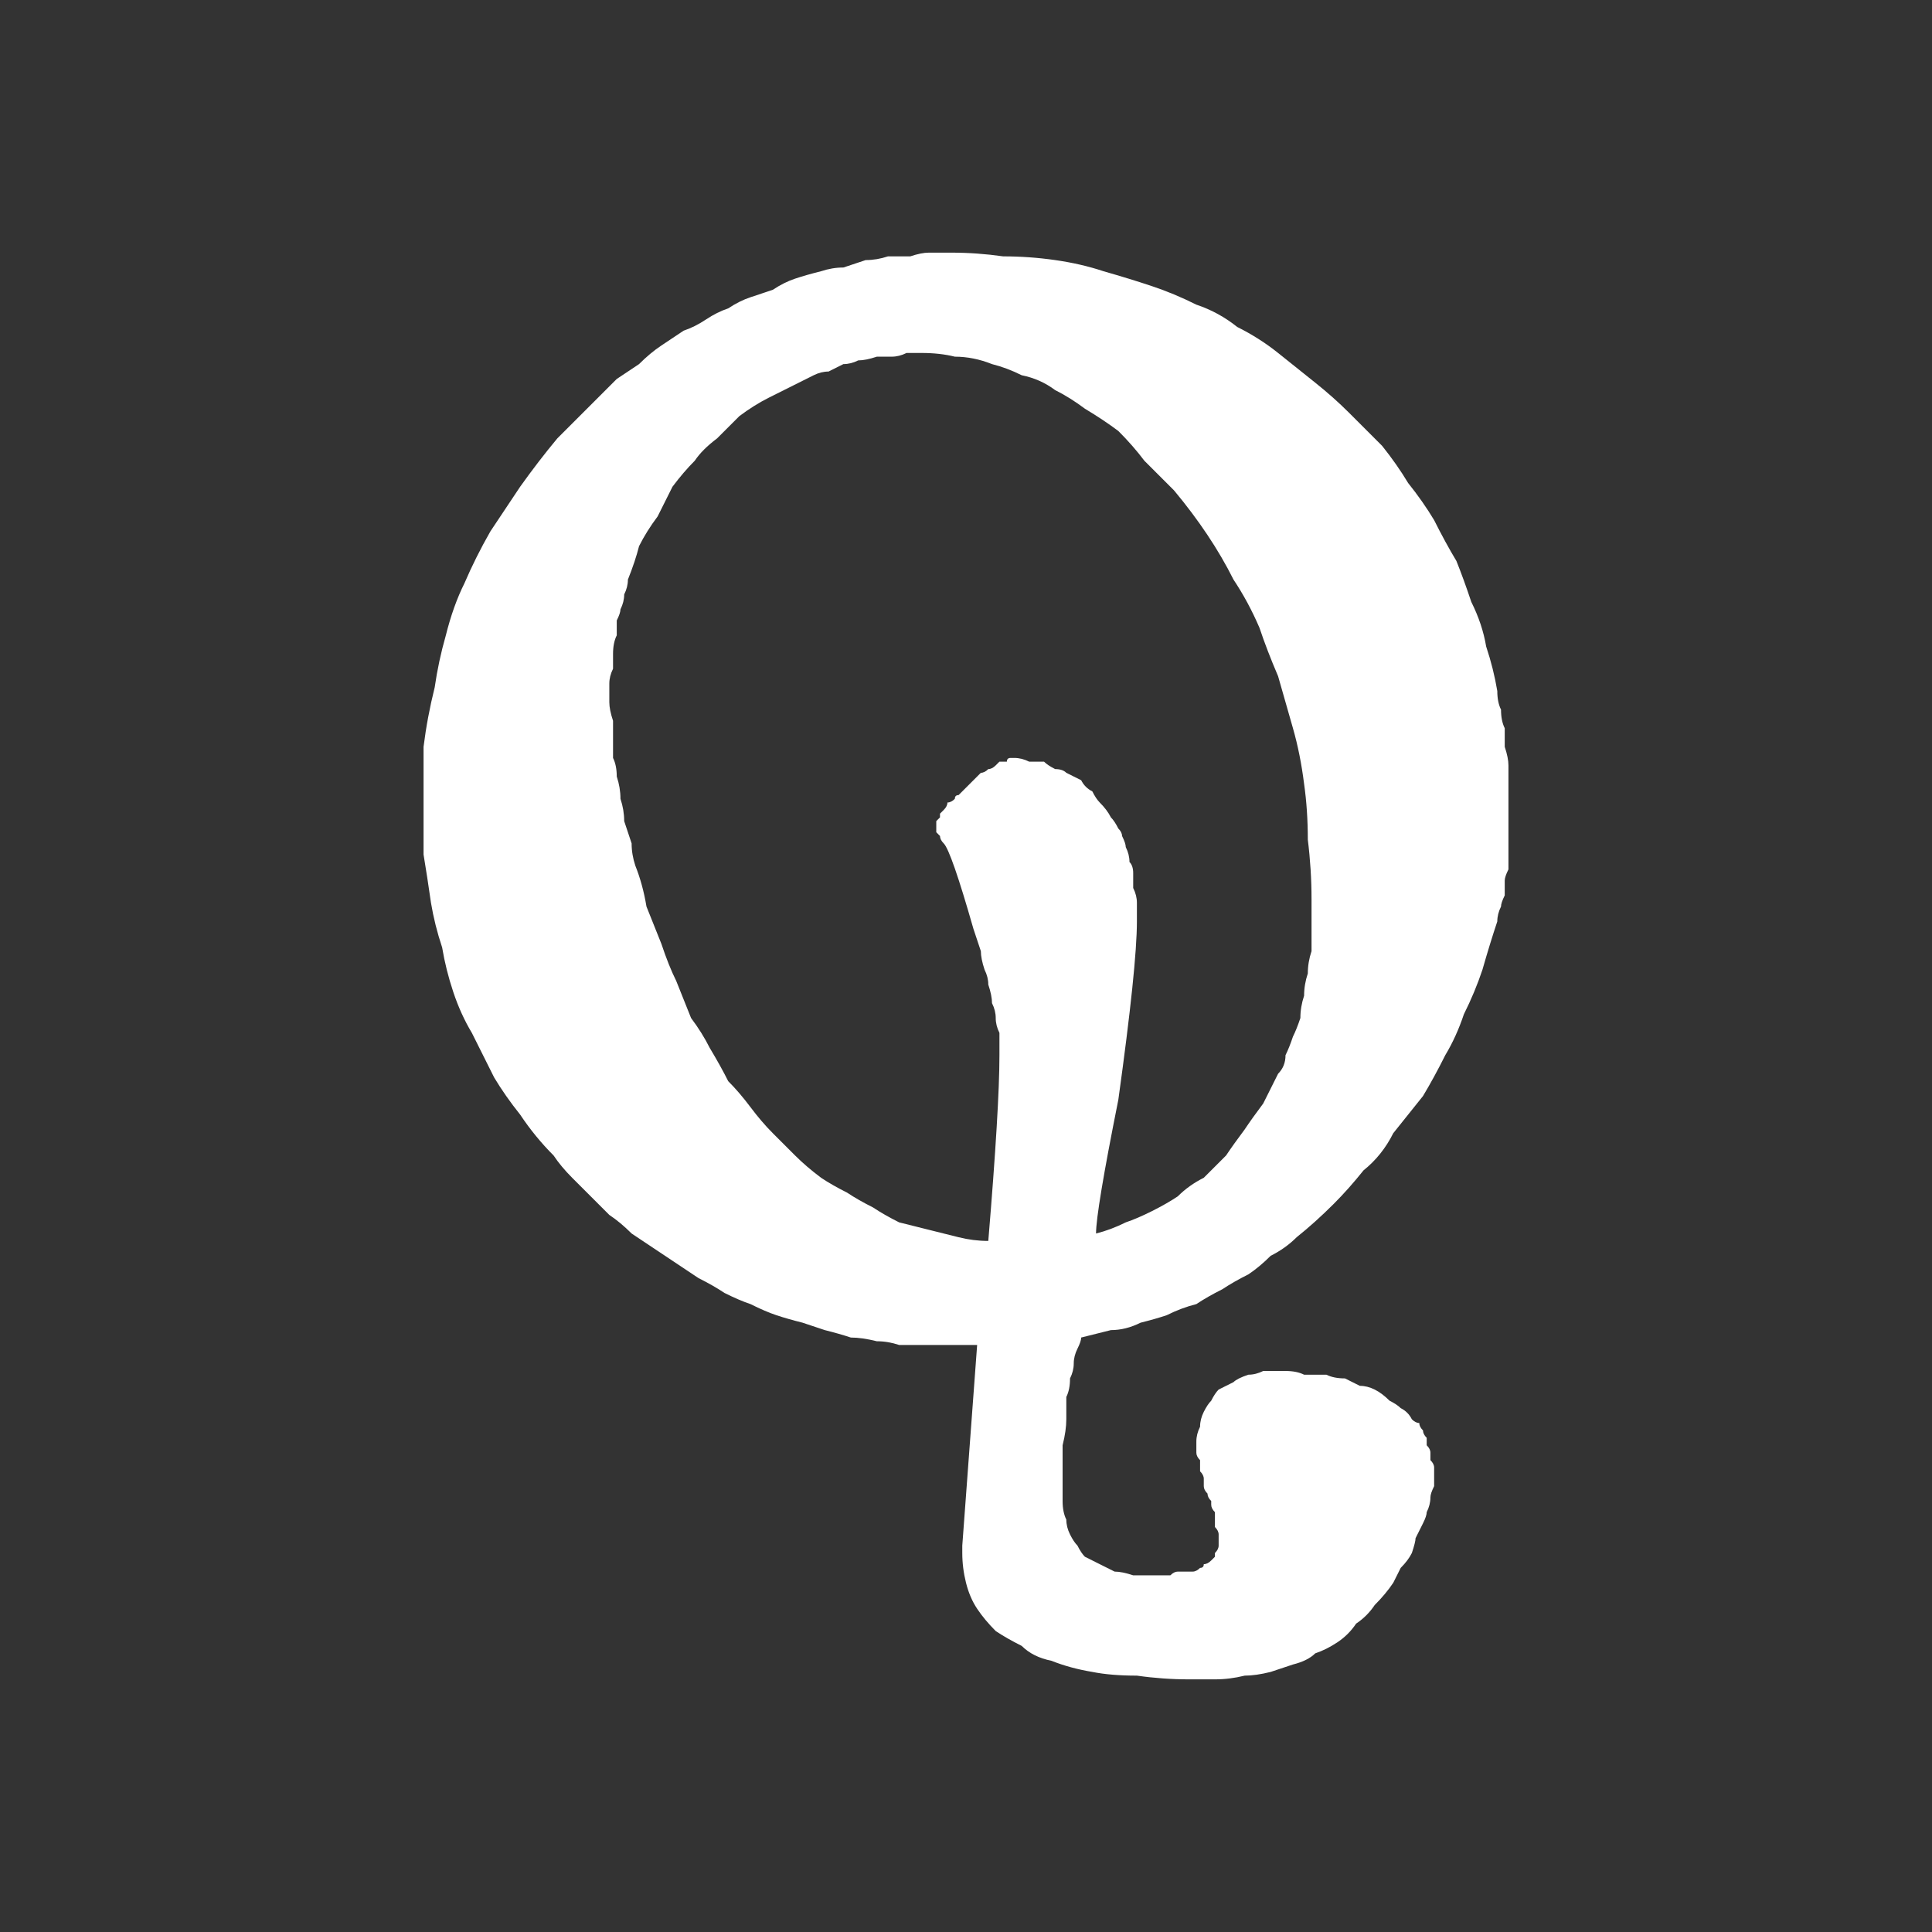 <?xml version="1.0" encoding="UTF-8" standalone="no"?>
<svg xmlns:ffdec="https://www.free-decompiler.com/flash" xmlns:xlink="http://www.w3.org/1999/xlink" ffdec:objectType="shape" height="26.0px" width="26.0px" xmlns="http://www.w3.org/2000/svg">
  <rect width="100%" height="100%" fill="#333333" stroke="none"/>
  <g transform="matrix(1.0, 0.0, 0.0, 1.0, 0.0, 0.0)">
    <path d="M15.8 6.6 Q16.05 6.9 16.25 7.2 16.45 7.5 16.6 7.8 16.8 8.1 16.95 8.45 17.05 8.75 17.2 9.1 17.3 9.45 17.4 9.8 17.5 10.15 17.55 10.55 17.6 10.9 17.6 11.3 17.65 11.7 17.65 12.1 17.65 12.3 17.65 12.45 17.65 12.65 17.65 12.8 17.6 12.95 17.6 13.1 17.55 13.25 17.55 13.4 17.5 13.55 17.5 13.7 17.45 13.85 17.4 13.95 17.35 14.1 17.3 14.2 17.3 14.35 17.2 14.45 17.1 14.65 17.0 14.85 16.85 15.05 16.75 15.2 16.6 15.4 16.5 15.55 16.35 15.7 16.2 15.85 16.0 15.95 15.85 16.1 15.7 16.2 15.5 16.3 15.3 16.4 15.15 16.45 14.95 16.55 14.75 16.6 14.75 16.3 15.05 14.8 15.3 13.0 15.3 12.4 15.3 12.3 15.3 12.15 15.3 12.05 15.25 11.95 15.25 11.85 15.25 11.75 15.25 11.65 15.2 11.6 15.2 11.5 15.15 11.4 15.15 11.35 15.1 11.25 15.1 11.2 15.05 11.15 15.0 11.05 14.95 11.0 14.9 10.9 14.8 10.8 14.75 10.75 14.7 10.65 14.6 10.6 14.55 10.5 14.45 10.45 14.35 10.4 14.3 10.35 14.2 10.35 14.1 10.3 14.05 10.25 13.95 10.25 13.85 10.25 13.75 10.2 13.65 10.2 13.6 10.2 13.6 10.2 13.55 10.2 13.55 10.25 13.5 10.25 13.45 10.25 13.4 10.3 13.4 10.3 13.35 10.35 13.3 10.35 13.25 10.4 13.2 10.4 13.15 10.45 13.1 10.5 13.05 10.55 13.0 10.6 12.95 10.65 12.9 10.7 12.85 10.7 12.85 10.75 12.8 10.8 12.75 10.8 12.75 10.85 12.7 10.9 12.7 10.9 12.65 10.95 12.65 10.95 12.65 11.0 12.65 11.0 12.6 11.05 12.6 11.05 12.6 11.1 12.6 11.15 12.6 11.2 12.65 11.25 12.65 11.25 12.65 11.3 12.7 11.35 12.8 11.45 13.1 12.5 13.15 12.65 13.2 12.8 13.2 12.9 13.25 13.05 13.3 13.15 13.3 13.25 13.35 13.4 13.35 13.5 13.4 13.6 13.4 13.7 13.4 13.8 13.45 13.9 13.45 14.0 13.45 14.05 13.45 14.15 13.45 14.2 13.45 14.9 13.3 16.7 13.1 16.7 12.9 16.65 12.7 16.6 12.5 16.55 12.3 16.5 12.1 16.45 11.9 16.35 11.75 16.25 11.55 16.15 11.4 16.05 11.2 15.95 11.05 15.85 10.85 15.7 10.7 15.55 10.55 15.4 10.4 15.25 10.25 15.1 10.1 14.9 9.95 14.7 9.8 14.55 9.7 14.35 9.55 14.1 9.45 13.9 9.3 13.7 9.2 13.45 9.1 13.2 9.0 13.0 8.9 12.7 8.8 12.45 8.7 12.2 8.65 11.9 8.55 11.65 8.5 11.5 8.5 11.35 8.45 11.2 8.4 11.05 8.4 10.9 8.35 10.75 8.35 10.6 8.3 10.45 8.3 10.3 8.25 10.2 8.25 10.05 8.25 9.9 8.25 9.8 8.25 9.7 8.2 9.55 8.2 9.45 8.2 9.35 8.2 9.2 8.2 9.1 8.25 9.0 8.25 8.9 8.25 8.8 8.25 8.65 8.3 8.55 8.3 8.45 8.3 8.35 8.35 8.25 8.35 8.2 8.4 8.1 8.4 8.0 8.45 7.9 8.45 7.8 8.55 7.55 8.6 7.35 8.7 7.15 8.85 6.95 8.95 6.75 9.05 6.55 9.2 6.35 9.35 6.2 9.45 6.05 9.65 5.9 9.8 5.75 9.95 5.6 10.15 5.45 10.35 5.35 10.55 5.25 10.75 5.15 10.85 5.1 10.95 5.05 11.05 5.0 11.15 5.0 11.25 4.95 11.35 4.9 11.45 4.9 11.55 4.85 11.65 4.85 11.8 4.8 11.9 4.8 12.0 4.8 12.1 4.8 12.2 4.75 12.3 4.75 12.4 4.75 12.65 4.75 12.85 4.8 13.1 4.8 13.35 4.9 13.55 4.95 13.75 5.05 14.0 5.1 14.2 5.25 14.4 5.35 14.6 5.5 14.85 5.65 15.05 5.8 15.25 6.0 15.4 6.2 15.6 6.4 15.8 6.6 L15.8 6.6 M12.95 20.8 L12.95 20.9 Q12.95 21.1 13.0 21.3 13.05 21.5 13.15 21.65 13.25 21.8 13.4 21.95 13.55 22.05 13.75 22.15 13.9 22.3 14.15 22.35 14.4 22.45 14.7 22.5 14.95 22.55 15.3 22.55 15.65 22.6 16.0 22.6 L16.35 22.6 Q16.55 22.6 16.75 22.55 16.9 22.55 17.1 22.5 17.25 22.45 17.4 22.4 17.6 22.35 17.7 22.25 17.85 22.2 18.0 22.1 18.15 22.0 18.25 21.85 18.4 21.75 18.5 21.6 18.65 21.45 18.75 21.3 18.8 21.2 18.85 21.1 18.95 21.0 19.0 20.9 19.05 20.75 19.05 20.7 19.1 20.6 19.15 20.5 19.2 20.4 19.2 20.35 19.25 20.25 19.25 20.15 19.25 20.1 19.3 20.0 19.3 19.95 19.3 19.9 19.3 19.85 19.3 19.75 19.3 19.7 19.25 19.65 19.25 19.6 19.25 19.55 19.25 19.5 19.2 19.45 19.2 19.4 19.2 19.35 19.15 19.3 19.15 19.25 19.1 19.2 19.1 19.15 19.05 19.15 19.0 19.1 18.95 19.0 18.85 18.95 18.8 18.9 18.7 18.85 18.6 18.75 18.5 18.7 18.4 18.65 18.3 18.65 18.2 18.6 18.1 18.55 17.95 18.55 17.85 18.5 17.7 18.5 17.55 18.5 17.45 18.45 17.3 18.45 17.15 18.45 17.0 18.45 16.9 18.5 16.8 18.5 16.65 18.55 16.6 18.6 16.5 18.65 16.4 18.7 16.35 18.75 16.3 18.85 16.25 18.9 16.2 19.0 16.15 19.1 16.15 19.2 16.1 19.3 16.1 19.4 16.1 19.45 16.1 19.5 16.1 19.5 16.1 19.55 16.1 19.6 16.15 19.65 16.15 19.65 16.15 19.7 16.15 19.75 16.15 19.8 16.2 19.85 16.2 19.9 16.2 19.95 16.2 20.0 16.2 20.05 16.25 20.1 16.25 20.15 16.3 20.2 16.3 20.25 16.3 20.25 16.3 20.3 16.35 20.35 16.35 20.4 16.35 20.45 16.35 20.45 16.35 20.5 16.35 20.55 16.35 20.55 16.4 20.6 16.4 20.65 16.4 20.65 16.4 20.7 16.4 20.75 16.4 20.8 16.4 20.85 16.35 20.9 16.35 20.9 16.35 20.95 16.3 21.0 16.3 21.0 16.25 21.05 16.2 21.05 16.2 21.1 16.15 21.1 16.1 21.15 16.05 21.15 16.0 21.15 15.95 21.15 15.9 21.15 15.85 21.15 15.8 21.15 15.75 21.2 15.7 21.2 15.65 21.2 15.65 21.2 15.6 21.2 15.55 21.2 15.5 21.2 15.35 21.2 15.25 21.2 15.1 21.15 15.0 21.15 14.9 21.1 14.8 21.05 14.7 21.0 14.6 20.95 14.55 20.9 14.5 20.8 14.45 20.75 14.4 20.65 14.35 20.55 14.35 20.45 14.3 20.35 14.3 20.2 14.3 20.0 14.3 19.8 14.3 19.6 14.3 19.45 14.35 19.25 14.35 19.1 14.35 18.95 14.35 18.8 14.4 18.7 14.4 18.55 14.45 18.45 14.45 18.35 14.45 18.25 14.5 18.15 14.55 18.05 14.55 18.0 14.75 17.95 14.95 17.9 15.15 17.9 15.35 17.8 15.55 17.75 15.7 17.7 15.9 17.6 16.1 17.55 16.25 17.45 16.45 17.35 16.6 17.25 16.8 17.15 16.95 17.05 17.1 16.9 17.3 16.8 17.45 16.65 17.7 16.45 17.95 16.2 18.15 16.0 18.35 15.75 18.6 15.55 18.75 15.25 18.95 15.0 19.15 14.75 19.3 14.5 19.45 14.2 19.6 13.95 19.7 13.65 19.85 13.35 19.95 13.05 20.05 12.7 20.15 12.4 20.15 12.3 20.2 12.2 20.2 12.15 20.25 12.05 20.25 11.95 20.25 11.85 20.25 11.8 20.3 11.7 20.3 11.6 20.3 11.55 20.3 11.45 20.3 11.35 20.3 11.3 20.3 11.2 20.3 11.1 20.3 11.05 20.3 10.95 20.3 10.9 20.3 10.8 20.3 10.7 20.3 10.6 20.3 10.5 20.3 10.4 20.3 10.3 20.3 10.2 20.25 10.05 20.25 9.95 20.25 9.8 20.2 9.7 20.2 9.55 20.15 9.45 20.15 9.3 20.1 9.0 20.0 8.7 19.95 8.4 19.8 8.1 19.7 7.8 19.6 7.55 19.45 7.3 19.3 7.0 19.15 6.75 18.95 6.5 18.8 6.25 18.6 6.0 18.4 5.8 18.15 5.55 17.95 5.35 17.7 5.15 17.45 4.95 17.2 4.75 16.95 4.55 16.65 4.4 16.4 4.2 16.1 4.1 15.8 3.95 15.5 3.85 15.2 3.75 14.85 3.65 14.55 3.55 14.2 3.5 13.85 3.45 13.5 3.45 13.15 3.4 12.8 3.4 12.65 3.4 12.5 3.4 12.4 3.4 12.25 3.45 12.1 3.45 11.95 3.45 11.8 3.5 11.65 3.5 11.5 3.55 11.35 3.6 11.2 3.6 11.05 3.65 10.85 3.7 10.7 3.75 10.55 3.8 10.4 3.9 10.25 3.95 10.1 4.0 9.95 4.05 9.8 4.15 9.65 4.2 9.5 4.3 9.35 4.4 9.2 4.45 9.05 4.55 8.9 4.65 8.75 4.75 8.6 4.9 8.45 5.0 8.3 5.1 8.15 5.25 8.05 5.35 7.75 5.65 7.5 5.9 7.25 6.2 7.0 6.55 6.8 6.85 6.6 7.15 6.4 7.5 6.25 7.85 6.1 8.15 6.0 8.55 5.9 8.9 5.85 9.25 5.75 9.65 5.7 10.05 5.7 10.45 5.7 10.85 5.7 11.2 5.7 11.5 5.75 11.8 5.8 12.15 5.85 12.45 5.95 12.75 6.0 13.05 6.1 13.35 6.2 13.65 6.35 13.9 6.5 14.2 6.65 14.5 6.8 14.75 7.0 15.0 7.2 15.3 7.45 15.55 7.55 15.7 7.7 15.85 7.8 15.95 7.95 16.1 8.1 16.25 8.2 16.35 8.35 16.45 8.5 16.6 8.65 16.7 8.8 16.8 8.95 16.9 9.1 17.0 9.25 17.1 9.4 17.2 9.6 17.3 9.75 17.4 9.95 17.5 10.1 17.55 10.3 17.65 10.45 17.7 10.6 17.75 10.8 17.8 10.95 17.85 11.1 17.9 11.3 17.95 11.45 18.0 11.6 18.0 11.8 18.05 11.95 18.05 12.1 18.1 12.25 18.1 12.4 18.1 L13.15 18.1 12.95 20.8" fill="#ffffff" fill-rule="evenodd" stroke="none"/>
  </g>
</svg>

